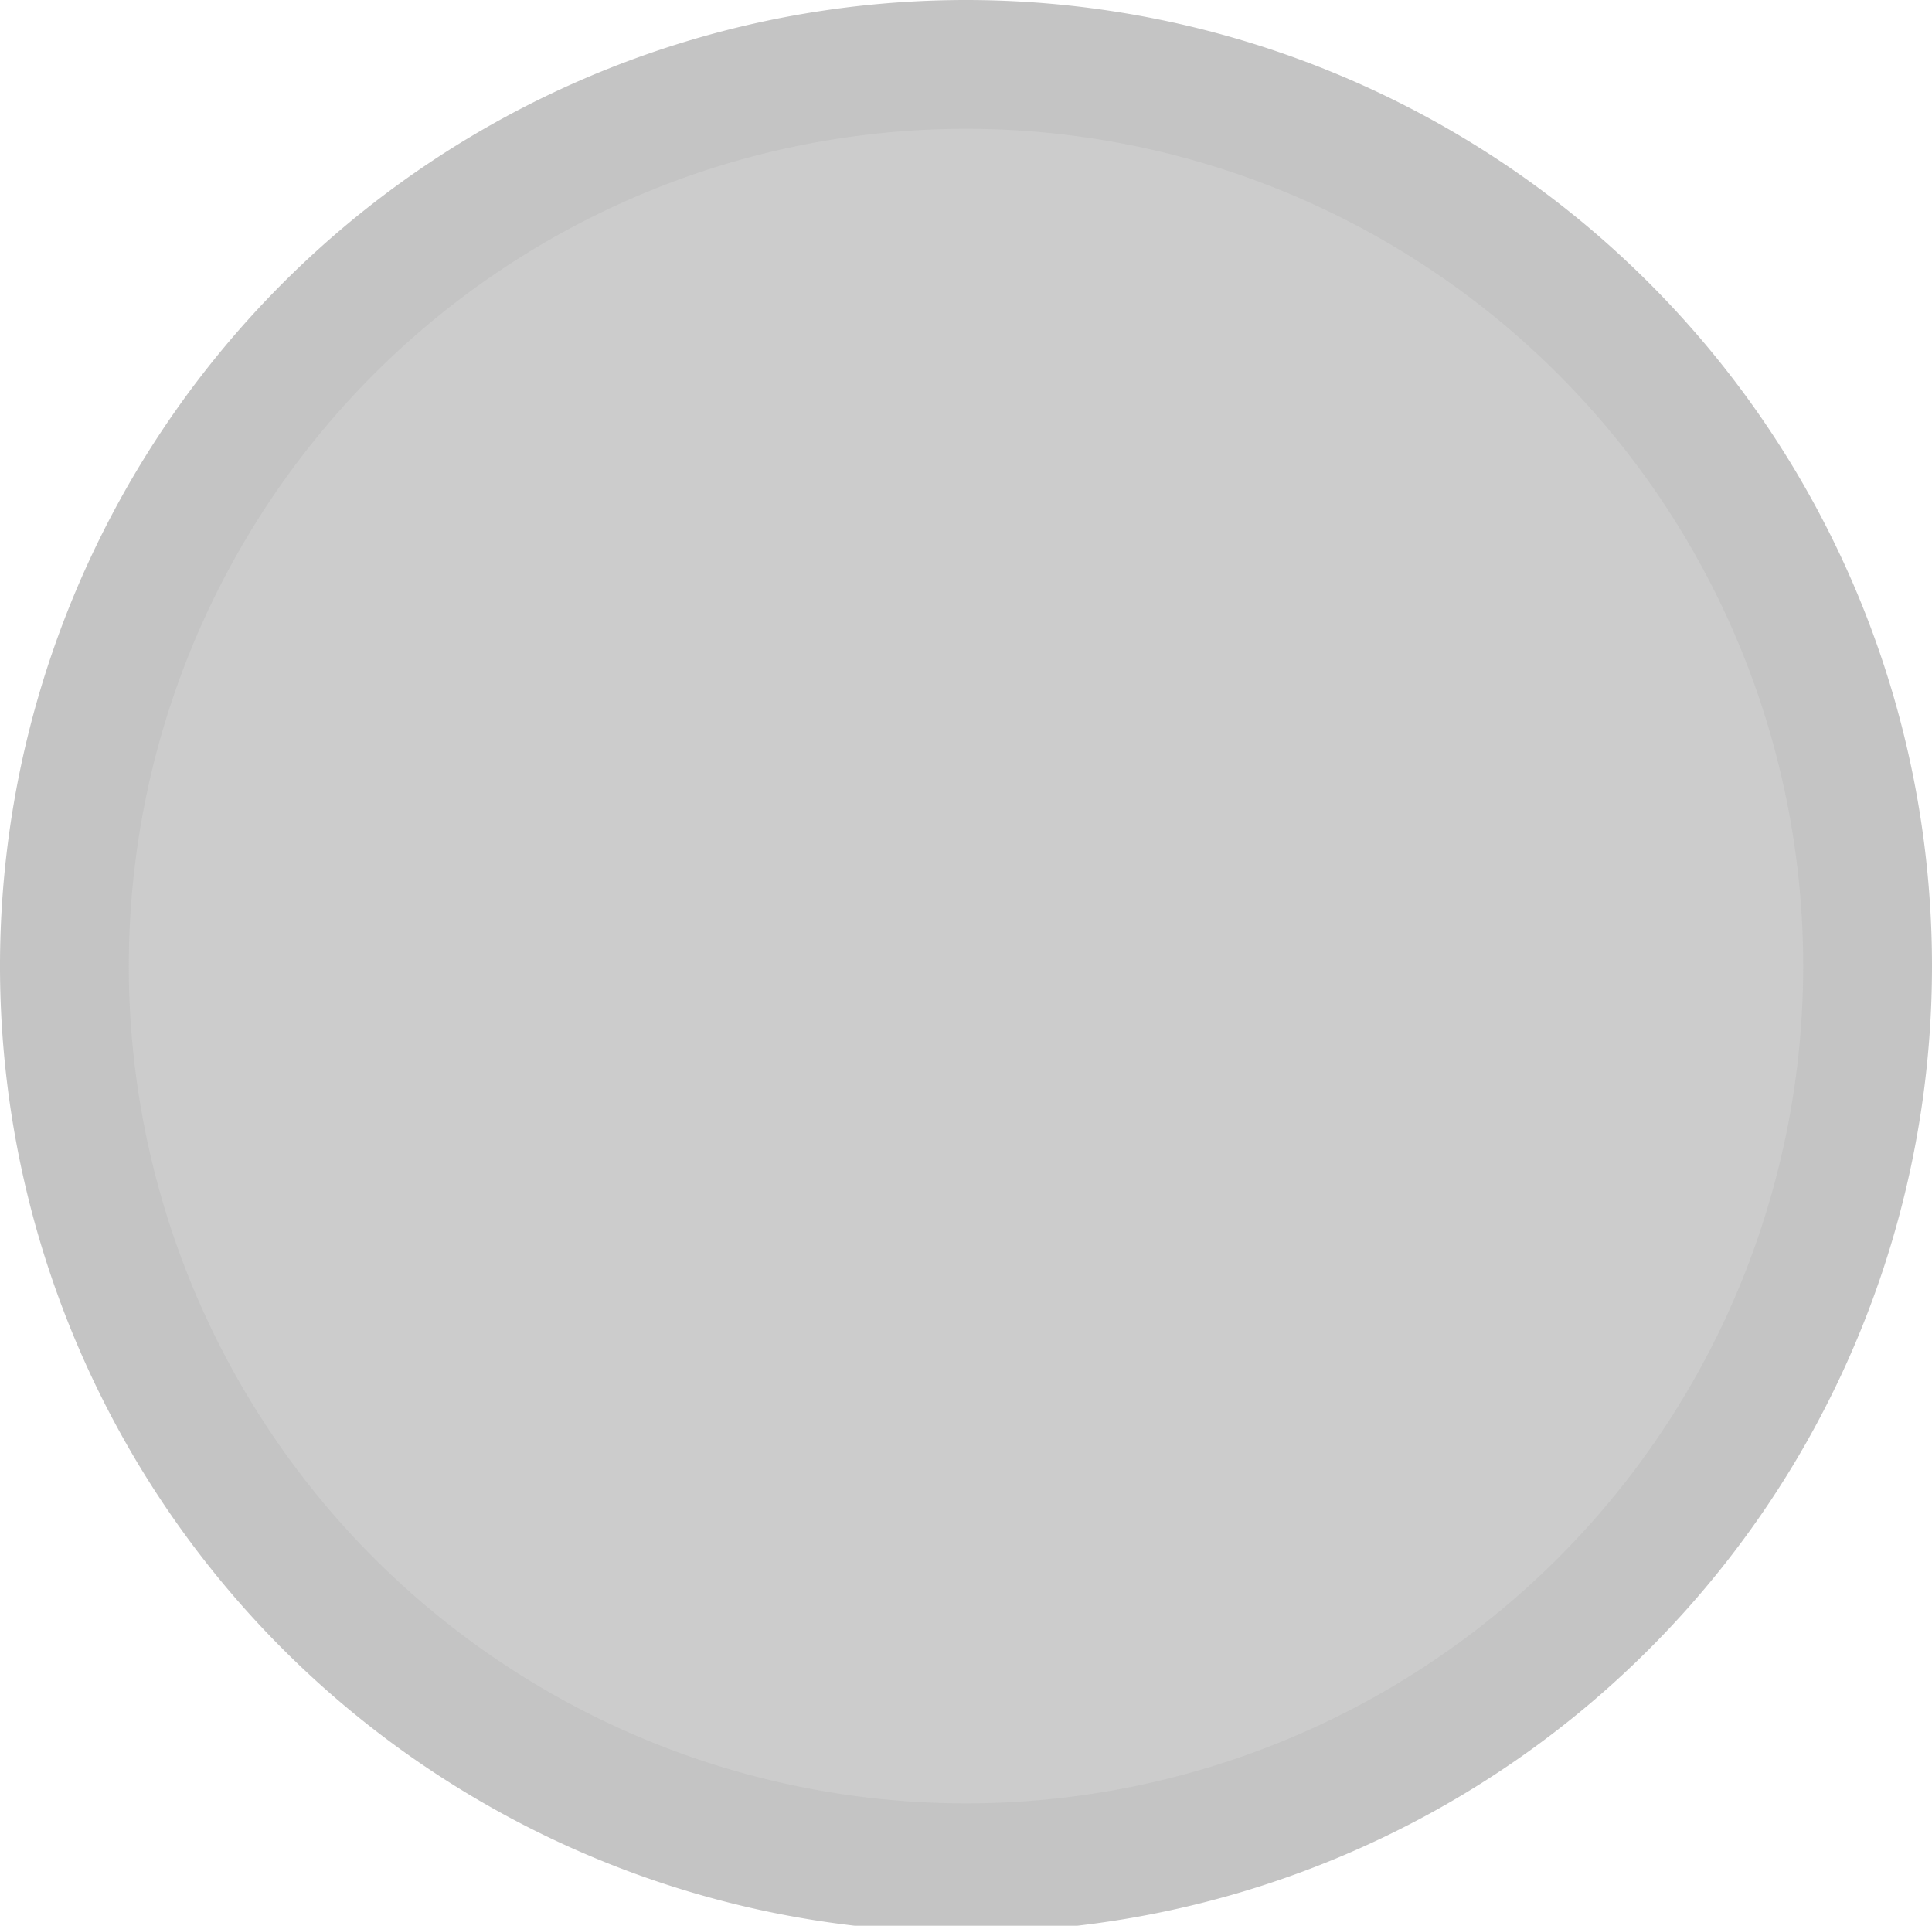 <svg xmlns="http://www.w3.org/2000/svg" viewBox="0 0 30 29.9"><ellipse cx="15" cy="14.95" rx="14" ry="13.95" fill="#ccc"/><path d="M15,2A13,13,0,1,1,2,15,13,13,0,0,1,15,2m0-2A15,15,0,1,0,30,15,15,15,0,0,0,15,0Z" fill="#c4c4c4"/></svg>
